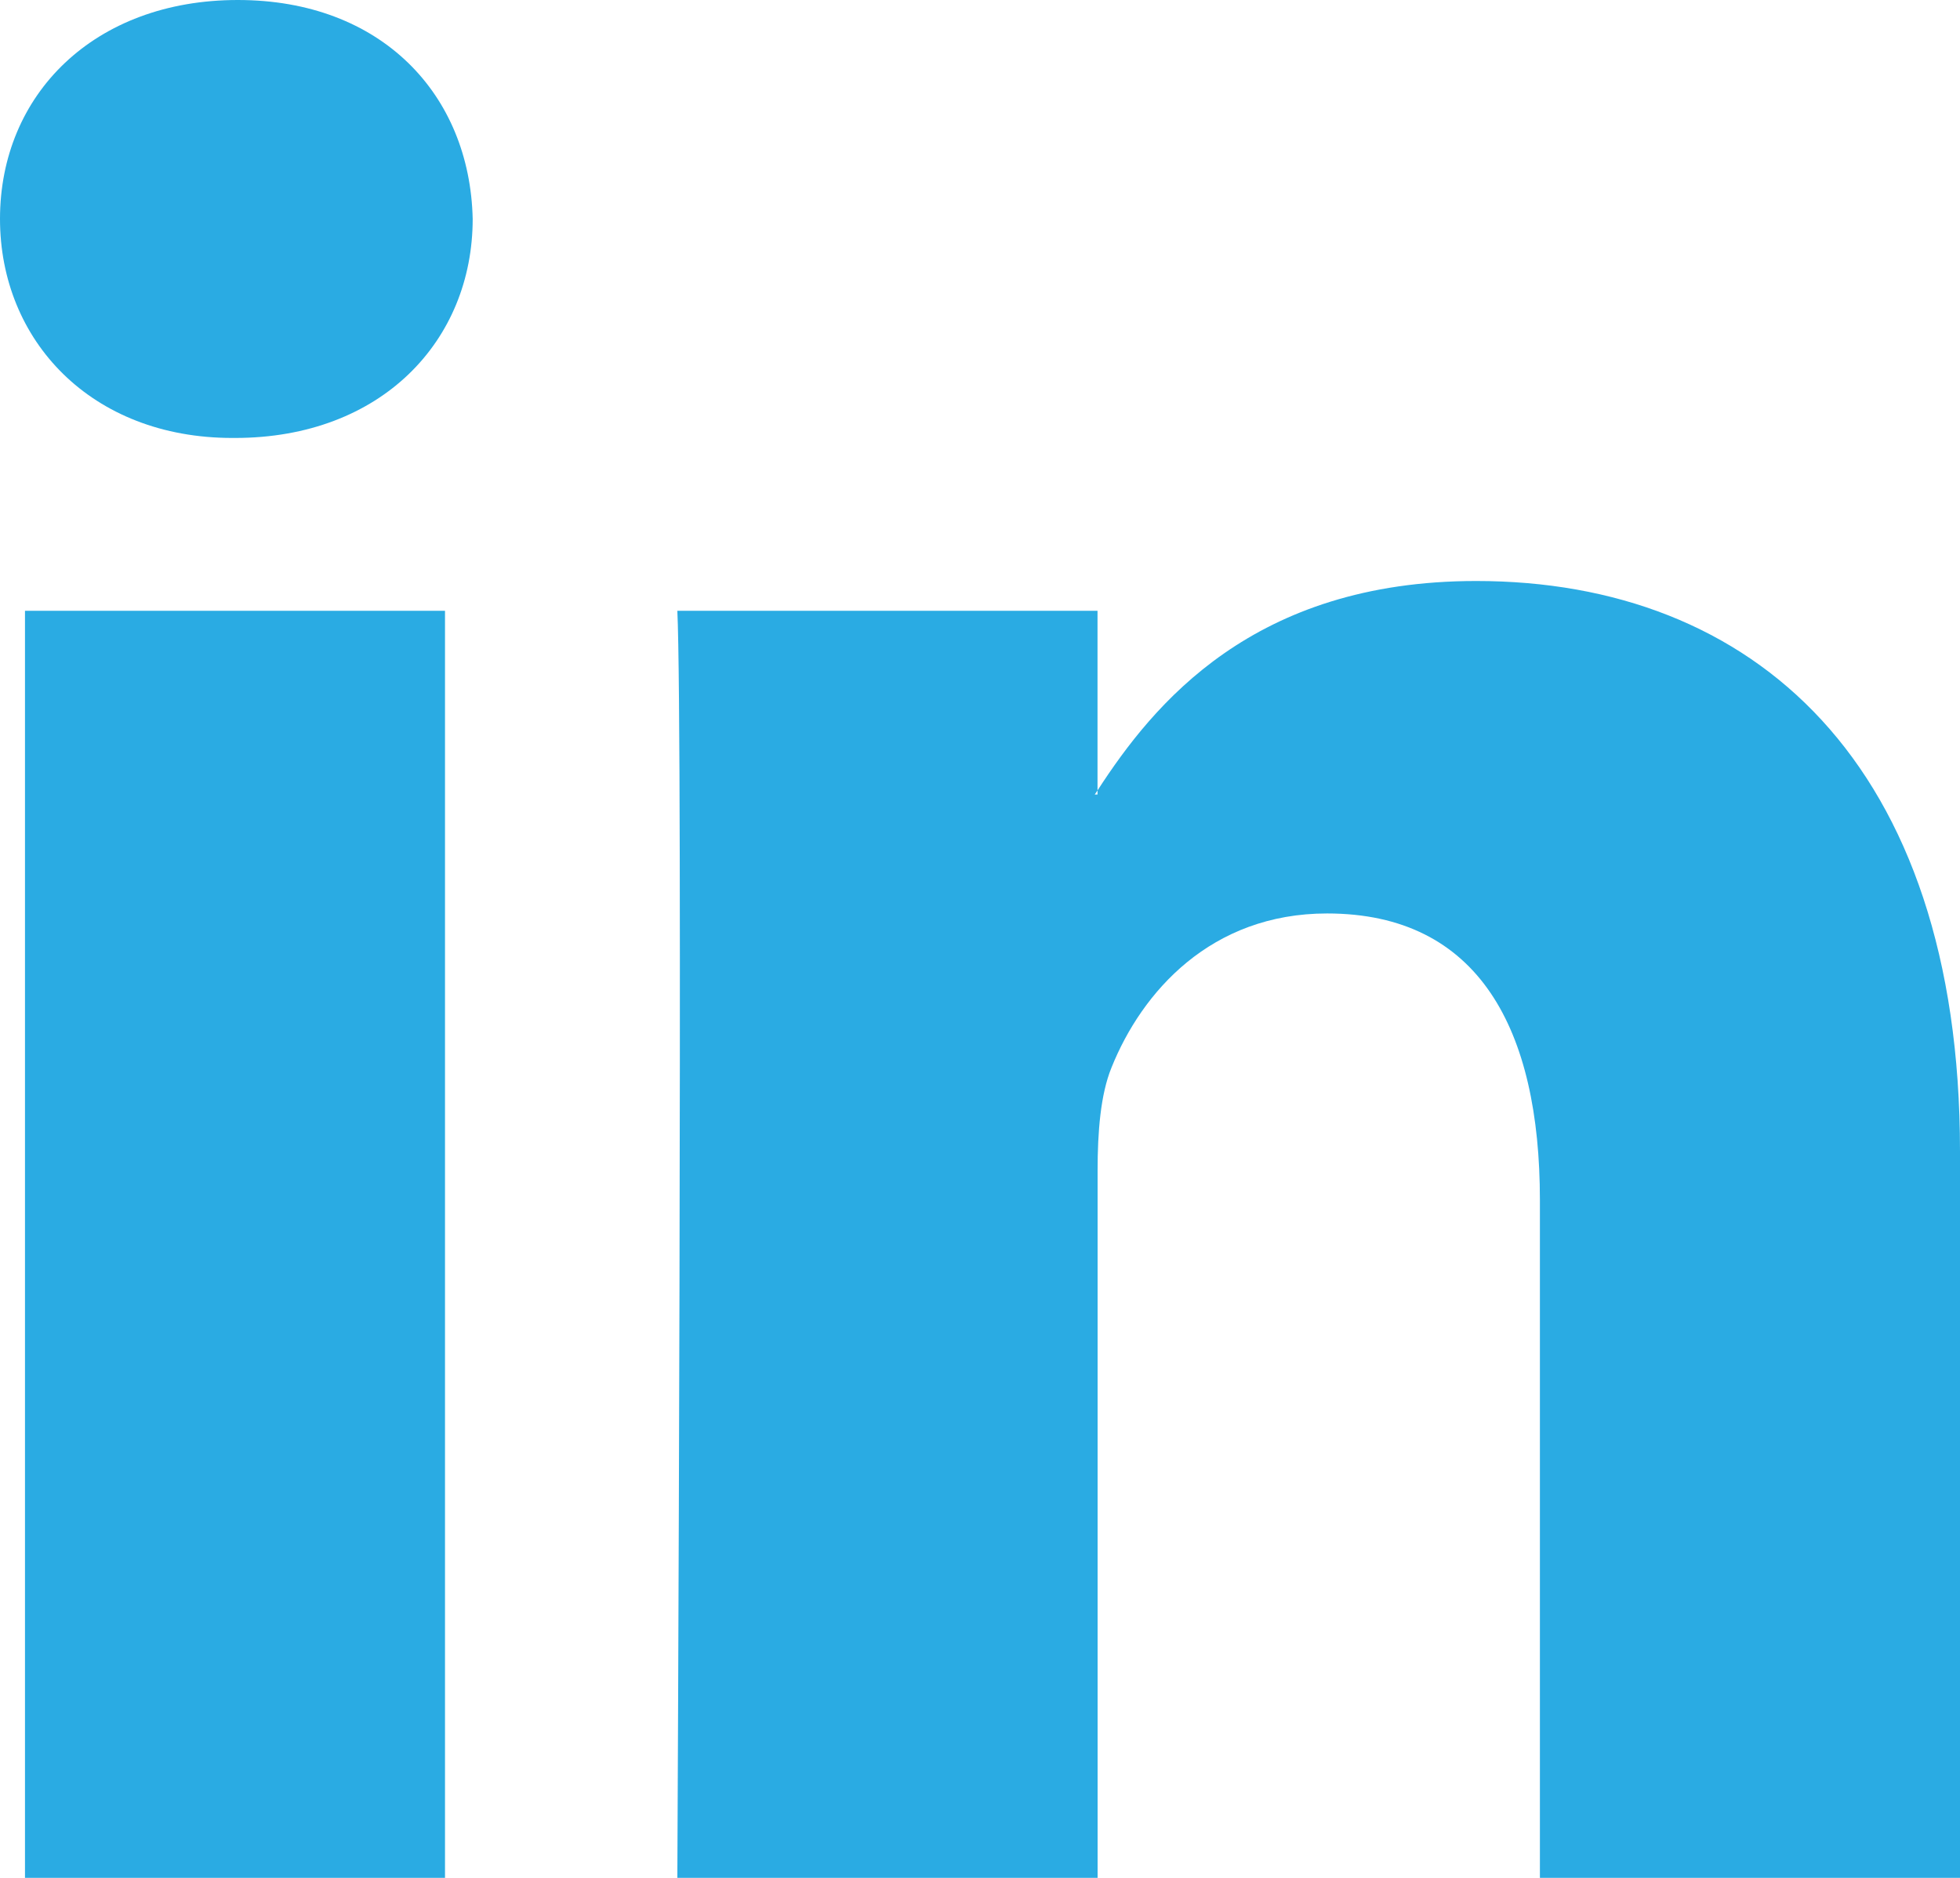<svg xmlns="http://www.w3.org/2000/svg" width="24" height="23" viewBox="0 0 24 23"><g><g><path fill="#2AABE3" d="M.306 23h5.143V7.481H.306zM2.912 0C1.152 0 0 1.158 0 2.681c0 1.49 1.118 2.683 2.844 2.683h.034c1.794 0 2.91-1.193 2.91-2.683C5.754 1.158 4.672 0 2.912 0zM24 14.101c0-4.766-2.538-6.985-5.924-6.985-2.733 0-3.953 1.509-4.637 2.565v.05h-.034l.034-.05v-2.2H8.294c.07 1.457 0 15.519 0 15.519h5.146v-8.667c0-.464.035-.926.17-1.257.373-.929 1.219-1.888 2.64-1.888 1.862 0 2.606 1.424 2.606 3.51V23H24v-8.899z"/></g></g></svg>
